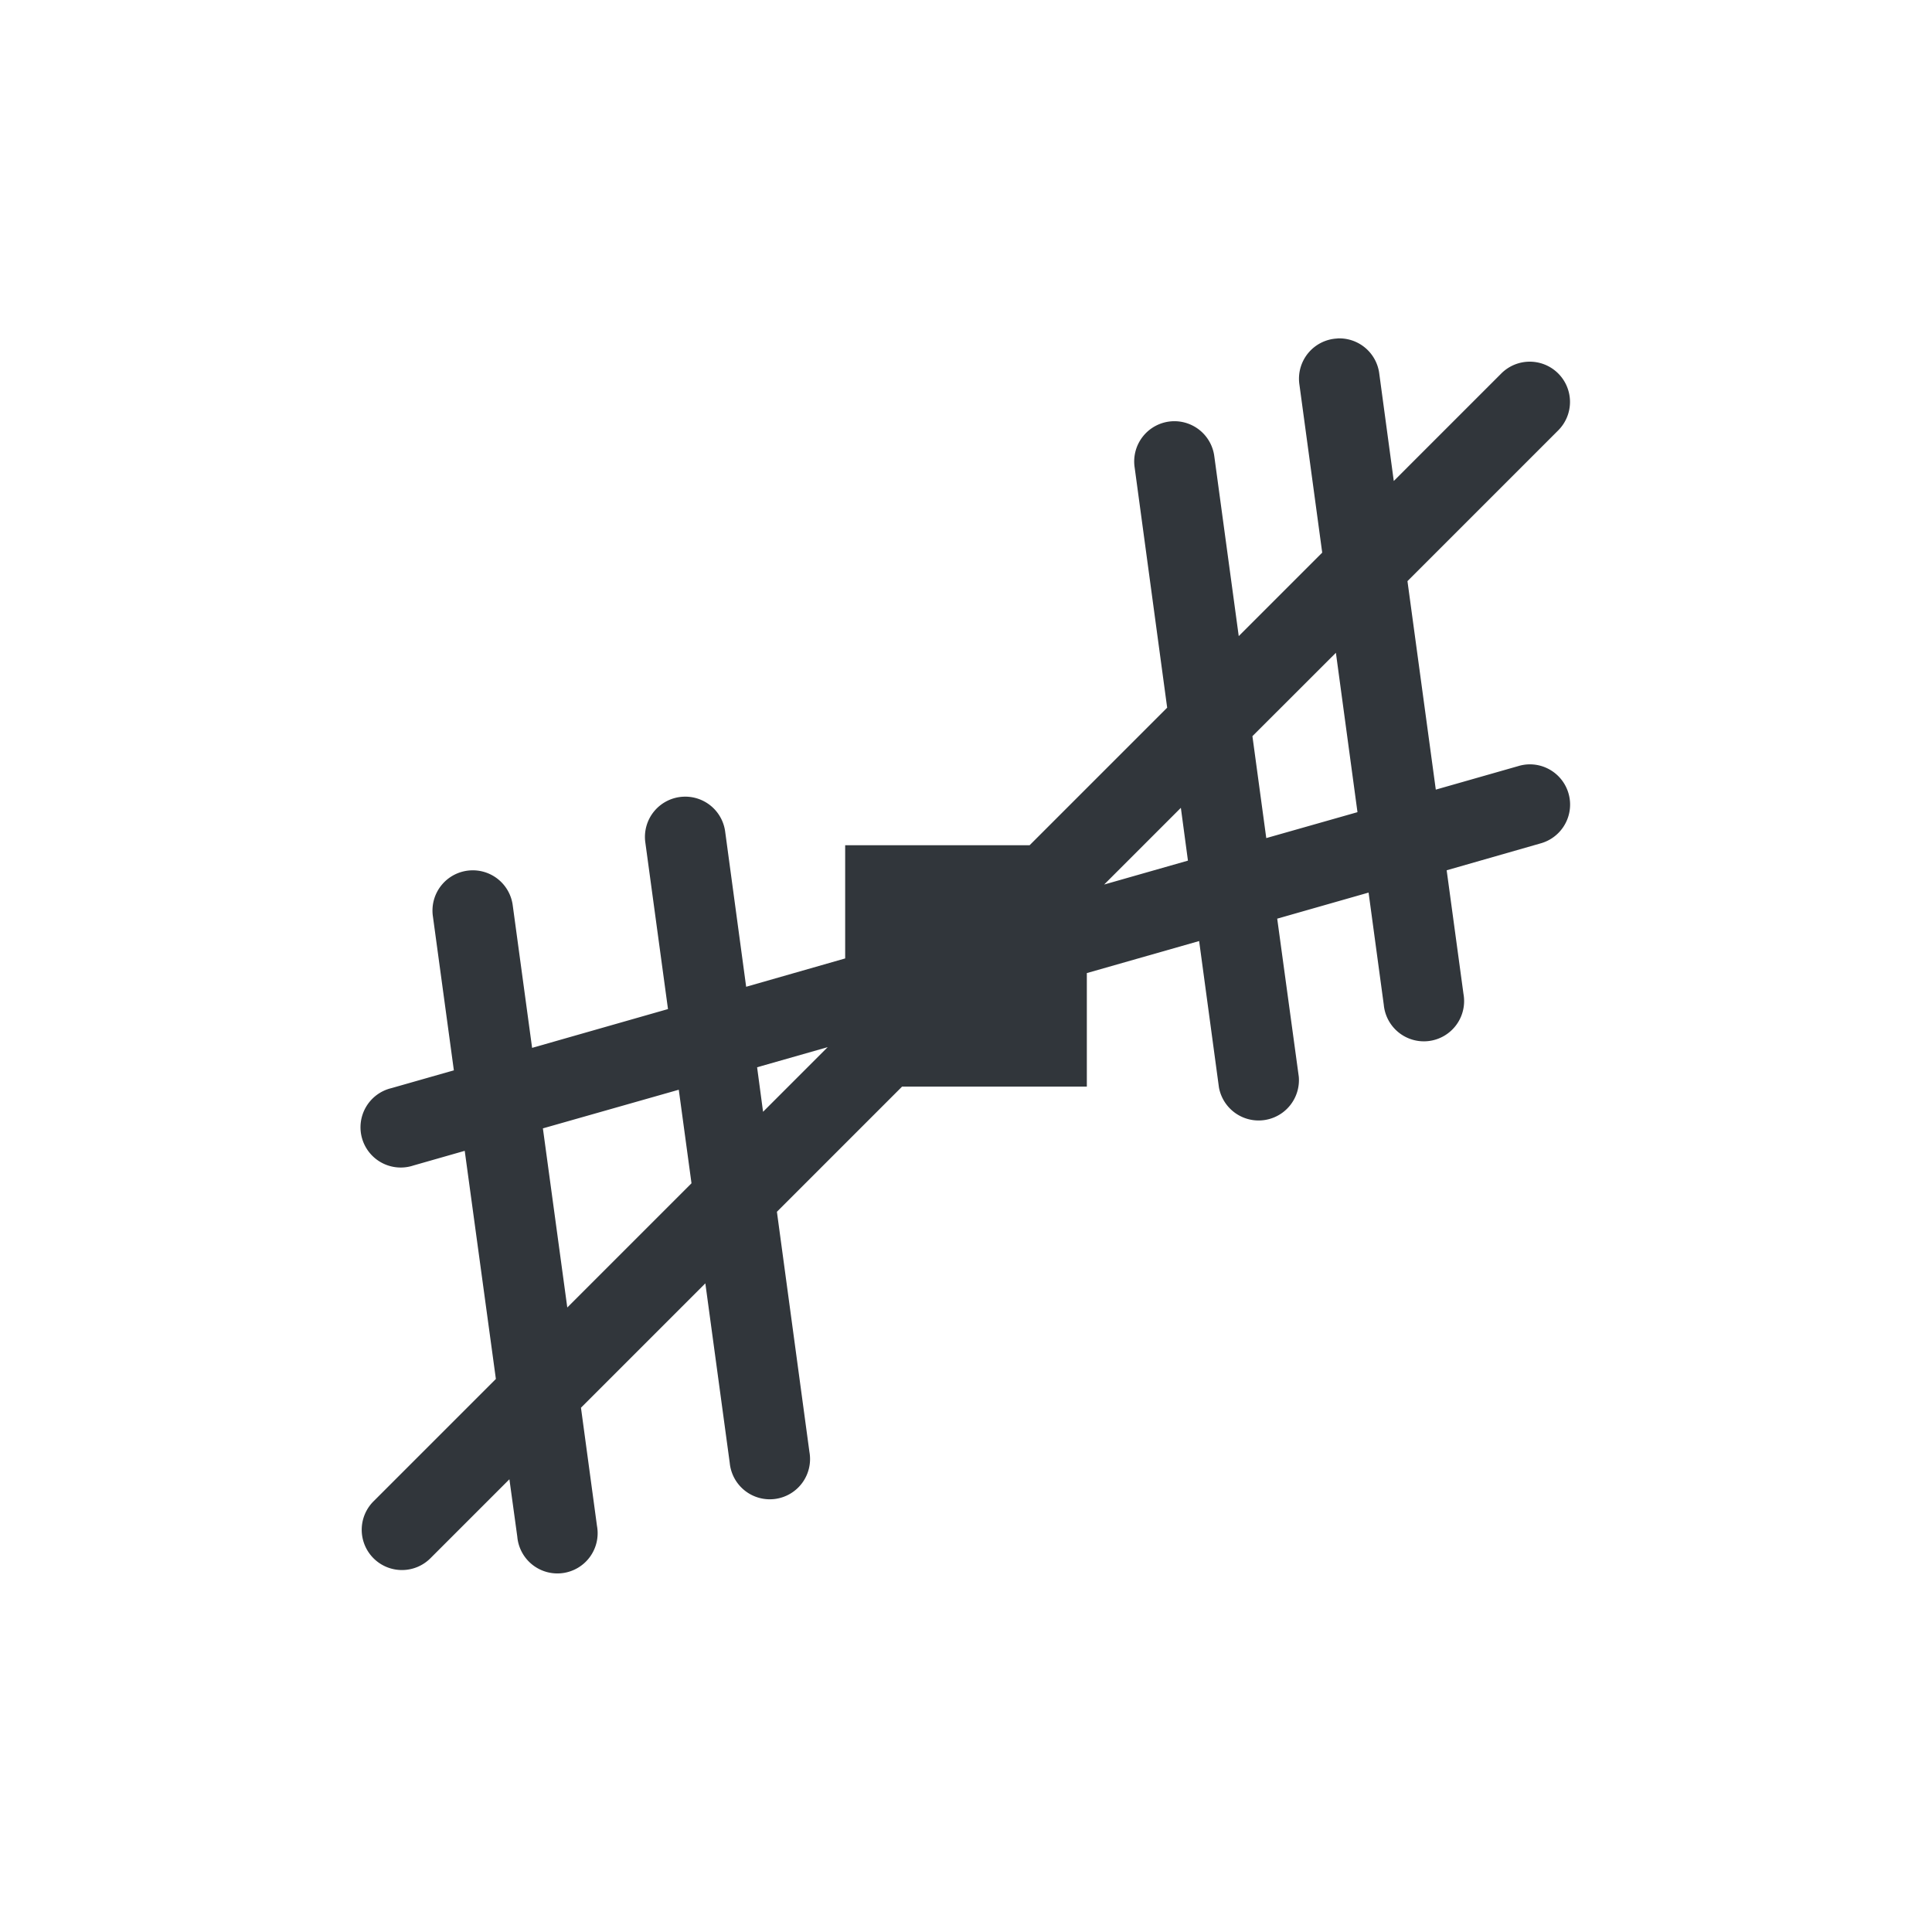 <svg height="24" viewBox="0 0 24 24" width="24" xmlns="http://www.w3.org/2000/svg"><path d="m12.613.205a.5.5 0 0 0 -.471.574l.283 2.086-1.037 1.037-.303-2.23a.5.5 0 0 0 -.521-.439.5.5 0 0 0 -.469.574l.404 2.984-1.709 1.709h-2.291v1.406l-1.23.352-.26-1.922a.5.5 0 0 0 -.521-.439.5.5 0 0 0 -.471.572l.281 2.066-1.688.482-.24-1.766a.5.5 0 0 0 -.521-.439.5.5 0 0 0 -.471.574l.26 1.91-.775.221a.5.5 0 1 0  .273.961l.637-.182.387 2.834-1.514 1.514a.5.5 0 1 0  .707.707l.975-.975.098.713a.5.5 0 1 0  .99-.133l-.199-1.469 1.545-1.545.303 2.23a.5.5 0 1 0  .99-.135l-.404-2.984 1.555-1.555h2.295v-1.41l1.395-.398.246 1.818a.501.501 0 0 0  .992-.133l-.268-1.963 1.135-.324.189 1.395a.5.5 0 1 0  .99-.135l-.209-1.537 1.166-.334a.5.5 0 0 0 -.141-.982.5.5 0 0 0 -.133.021l-1.027.293-.352-2.59 1.869-1.869a.5.5 0 0 0 -.363-.857.5.5 0 0 0 -.344.15l-1.332 1.332-.18-1.332a.5.5 0 0 0 -.521-.439zm-.018 3.904.268 1.98-1.133.322-.172-1.266zm-1.926 1.926.088.656-1.041.297zm-4.387 2.973-.803.803-.074-.553zm-1.85.529.158 1.162-1.543 1.543-.303-2.225z" fill="#31363b" transform="translate(4 4)"/></svg>